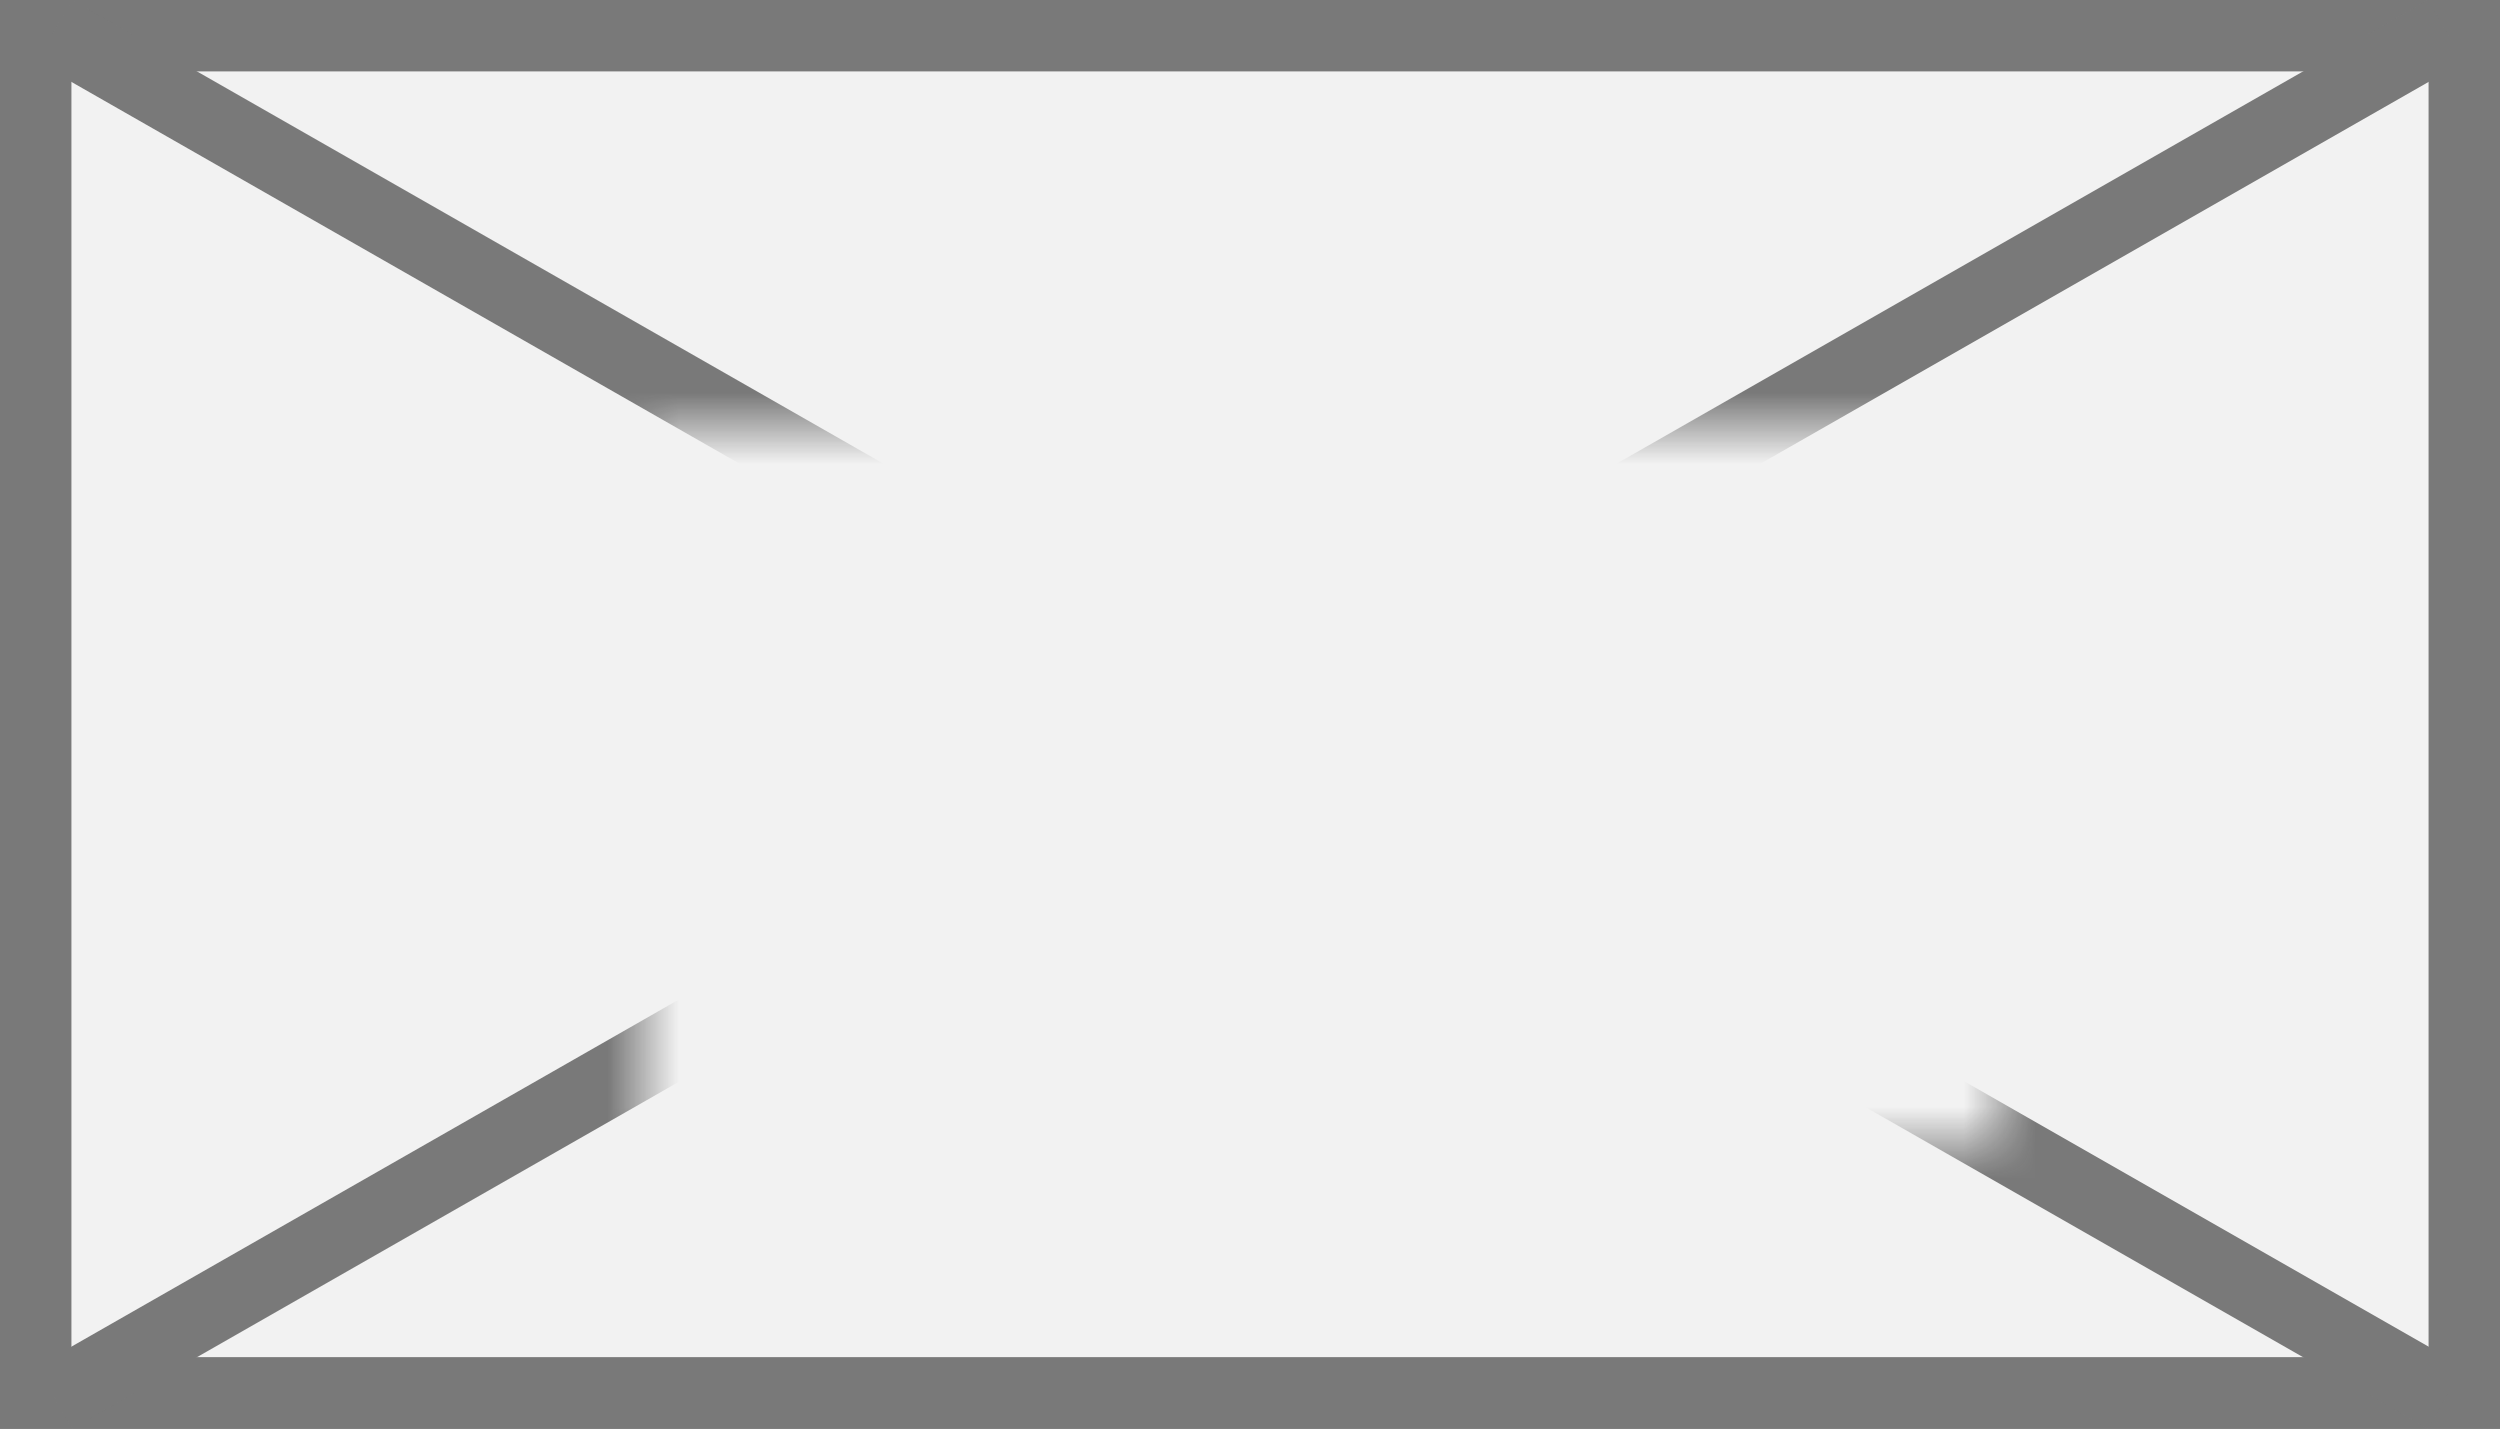 ﻿<?xml version="1.0" encoding="utf-8"?>
<svg version="1.1" xmlns:xlink="http://www.w3.org/1999/xlink" width="35px" height="20px" xmlns="http://www.w3.org/2000/svg">
  <rect width="100%" height="100%" fill="#333333" stroke="none"/>
  <defs>
    <mask fill="white" id="clip416">
      <path d="M 264 846  L 283 846  L 283 856  L 264 856  Z M 255 840  L 290 840  L 290 860  L 255 860  Z " fill-rule="evenodd" />
    </mask>
  </defs>
  <g transform="matrix(1 0 0 1 -255 -840 )">
    <path d="M 255.5 840.5  L 289.5 840.5  L 289.5 859.5  L 255.5 859.5  L 255.5 840.5  Z " fill-rule="nonzero" fill="#f2f2f2" stroke="none" />
    <path d="M 255.5 840.5  L 289.5 840.5  L 289.5 859.5  L 255.5 859.5  L 255.5 840.5  Z " stroke-width="1" stroke="#797979" fill="none" />
    <path d="M 255.76 840.434  L 289.24 859.566  M 289.24 840.434  L 255.76 859.566  " stroke-width="1" stroke="#797979" fill="none" mask="url(#clip416)" />
  </g>
</svg>
